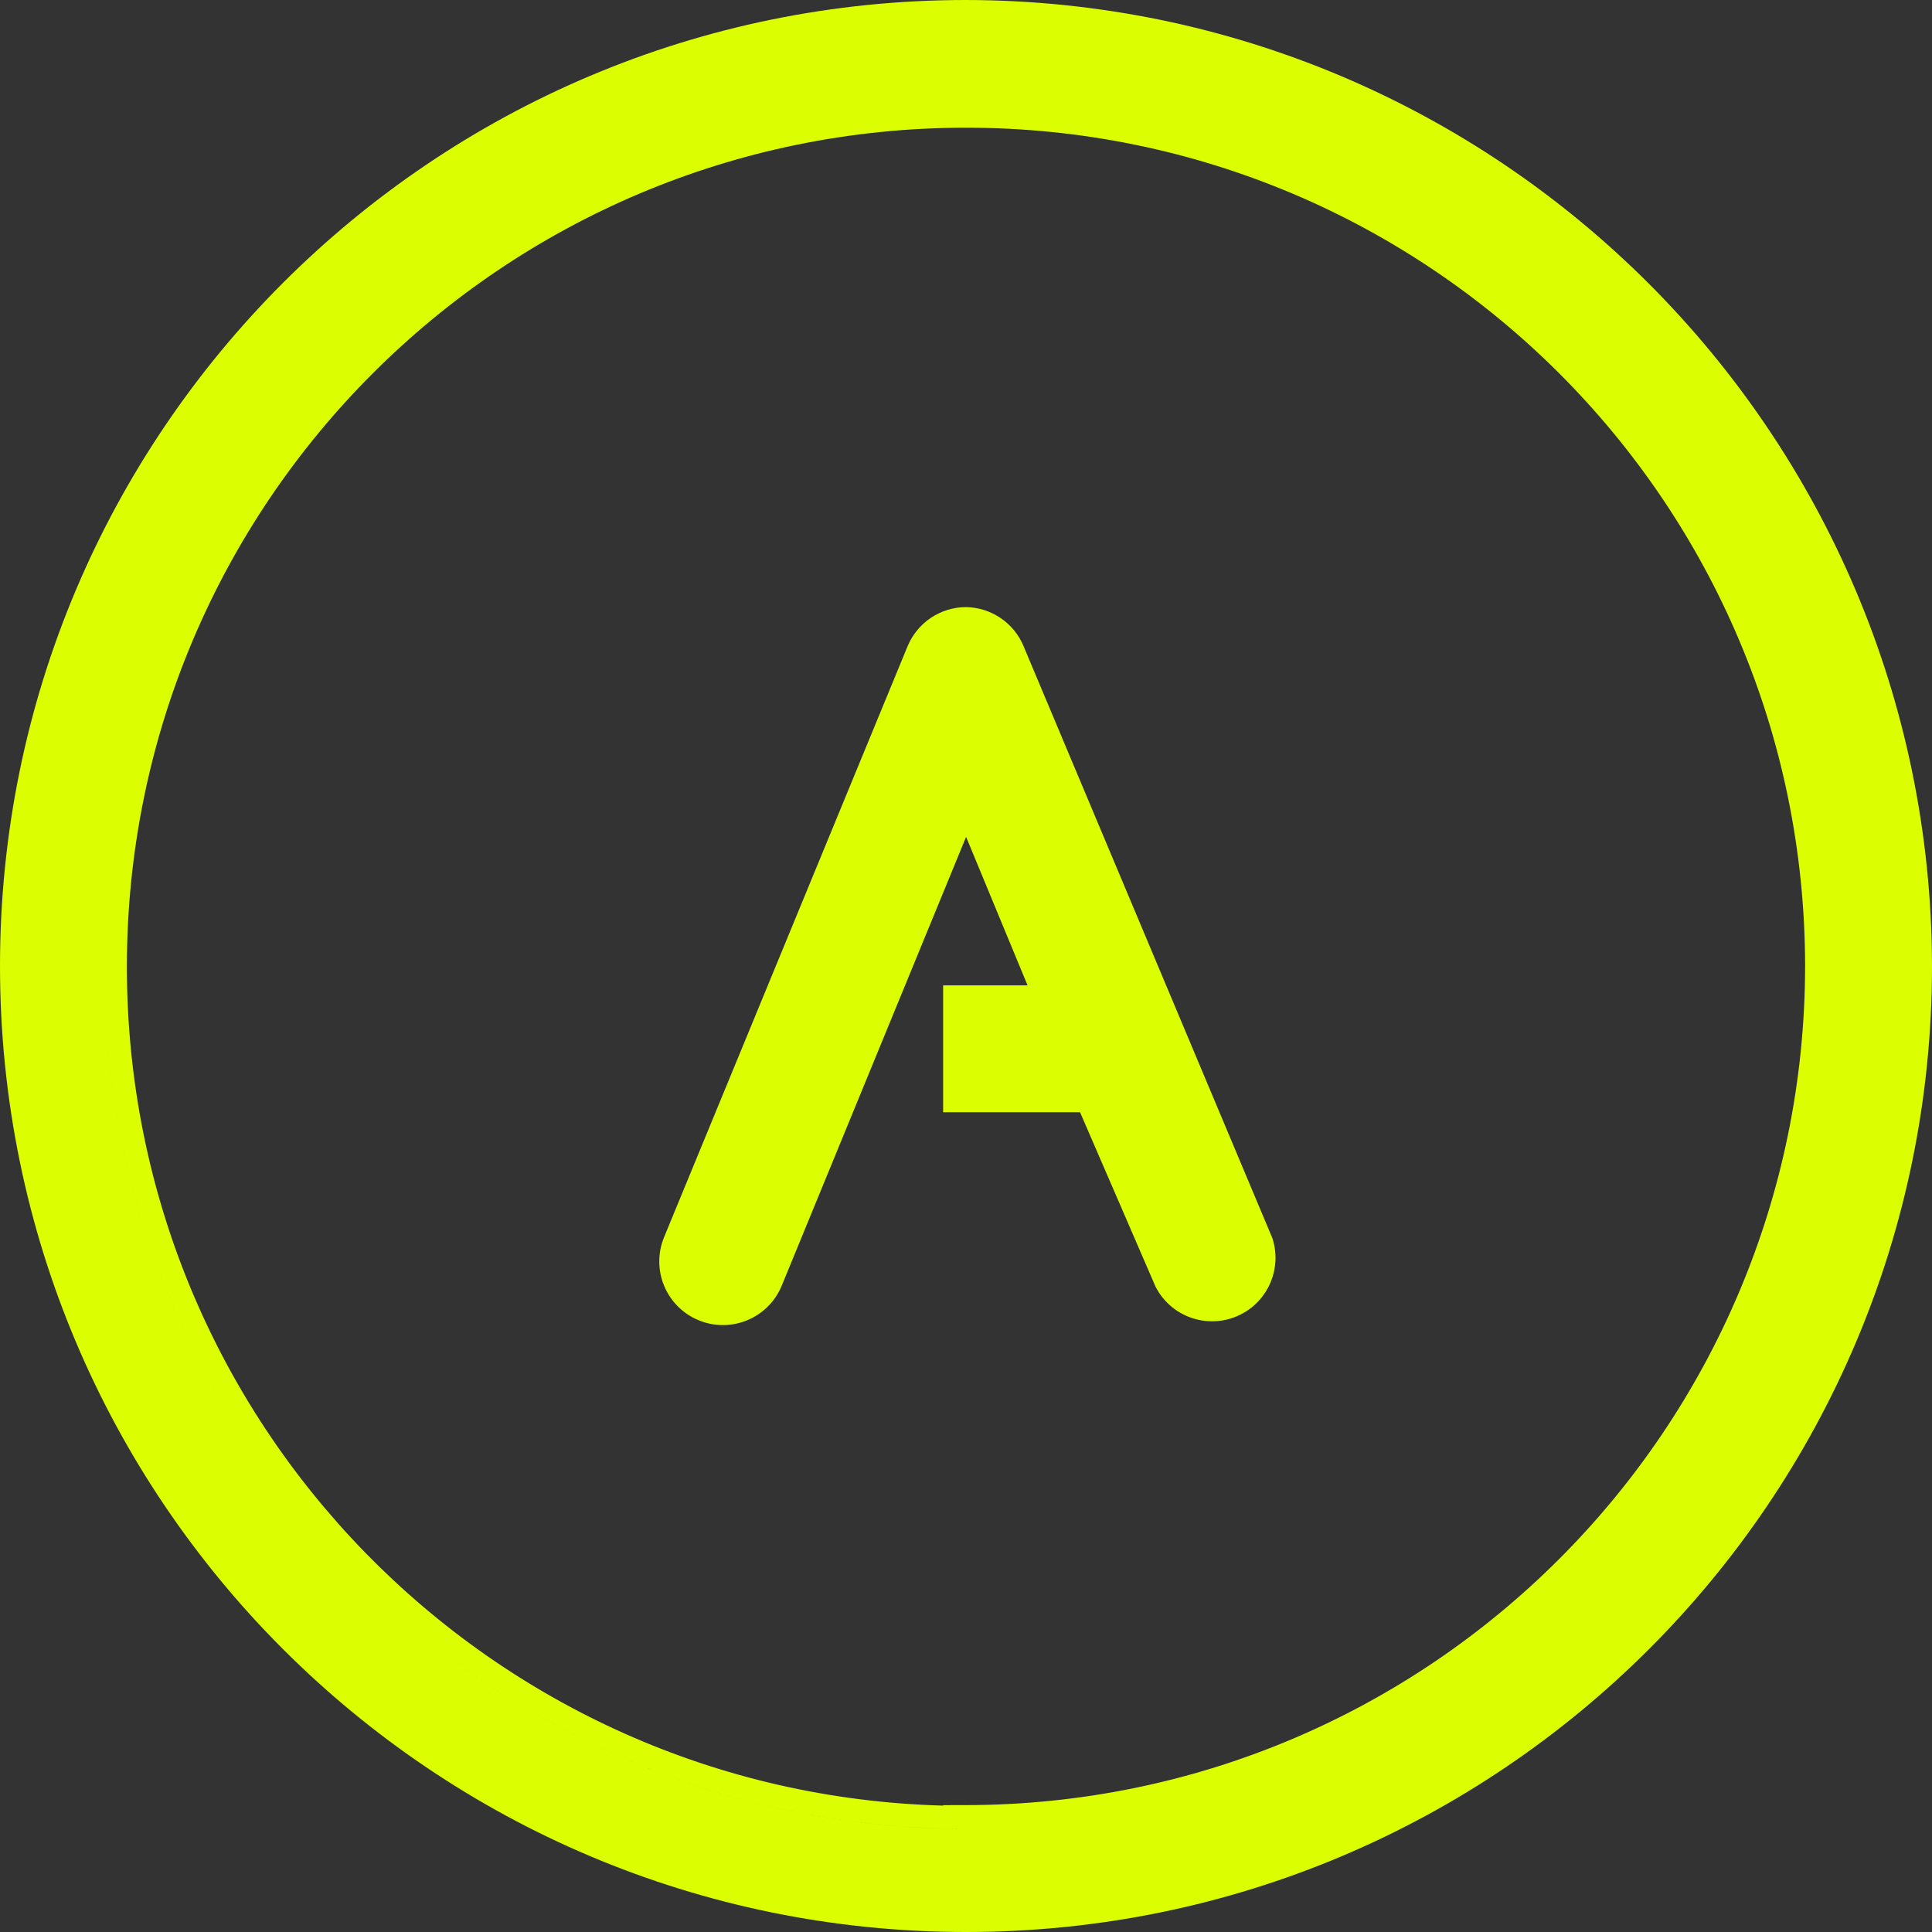<svg width="62" height="62" viewBox="0 0 62 62" fill="none" xmlns="http://www.w3.org/2000/svg">
<rect x="0" y="0" width="62" height="62" fill="#333333" stroke="none"/>
<path fill-rule="evenodd" clip-rule="evenodd" d="M40.844 39.772L40.833 39.736L32.851 20.746L32.85 20.742C32.542 19.997 31.824 19.503 31.018 19.483L31.007 19.483L30.996 19.483C30.174 19.487 29.435 19.985 29.123 20.745L21.309 39.707L21.309 39.709C20.882 40.753 21.383 41.945 22.427 42.371C23.47 42.798 24.663 42.297 25.089 41.253L31.003 26.856L32.975 31.621H30.266V35.693H34.66L37.084 41.294L37.098 41.32C37.625 42.313 38.857 42.691 39.851 42.164C40.712 41.708 41.128 40.705 40.844 39.772Z" fill="#DBFF00"/>
<path fill-rule="evenodd" clip-rule="evenodd" d="M31.001 0H31C13.879 0 0 13.879 0 31C0 48.121 13.879 62 31 62C48.121 62 62 48.121 62 31L62 30.999C61.971 13.891 48.109 0.029 31.001 0ZM30.999 57.928L30.266 57.929V57.944C15.734 57.555 4.072 45.653 4.072 31.026C4.072 16.154 16.128 4.098 31 4.098C45.862 4.098 57.913 16.138 57.928 31C57.914 45.866 45.865 57.914 30.999 57.928ZM31 58.688C15.723 58.688 3.338 46.303 3.338 31.026C3.338 46.058 15.328 58.289 30.266 58.678C30.51 58.684 30.755 58.688 31 58.688Z" fill="#DBFF00"/>
</svg>
